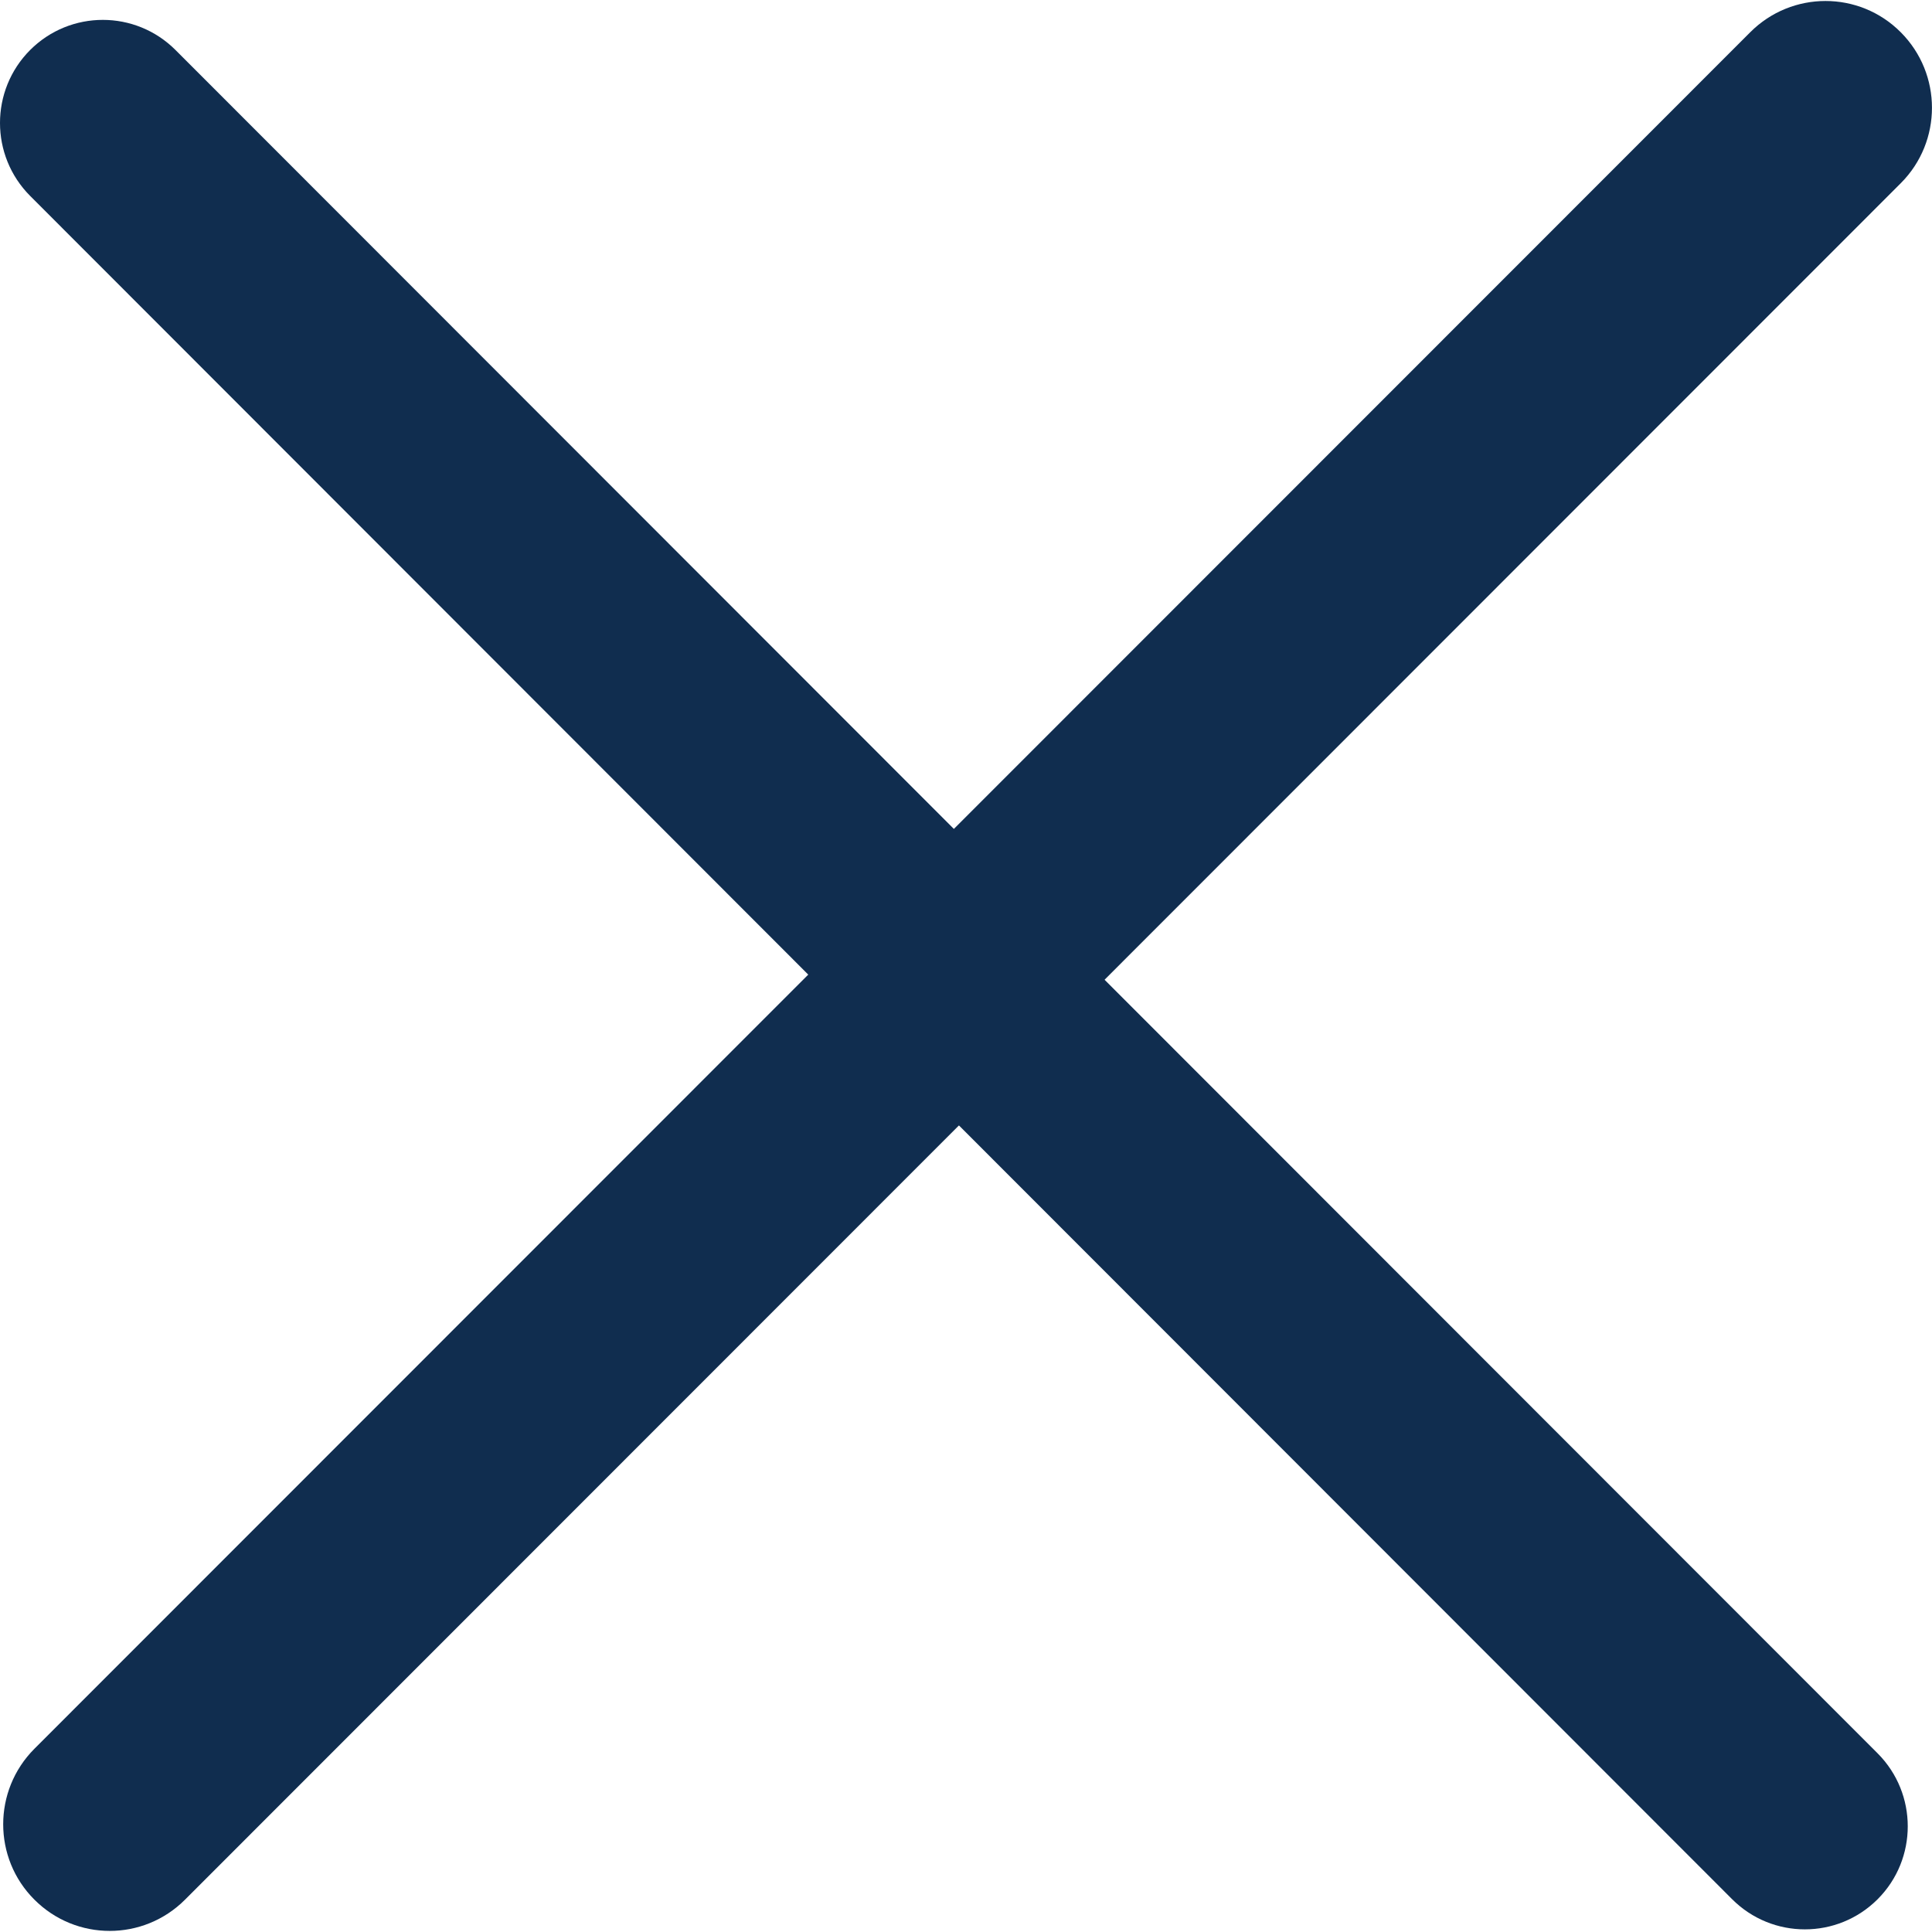 
<svg version="1.1" baseProfile="basic" id="Layer_1"
	 xmlns="http://www.w3.org/2000/svg" xmlns:xlink="http://www.w3.org/1999/xlink" x="0px" y="0px" width="19px"
	 height="19px" viewBox="0 0 19.044 19.024" xml:space="preserve">
<path fill-rule="evenodd" clip-rule="evenodd" fill="#102D4F" d="M1.73,0.483l16.778,16.79c0.396,0.397,0.396,1.042,0,1.438
	s-1.038,0.396-1.434,0L0.297,1.921c-0.396-0.397-0.396-1.041,0-1.438C0.693,0.087,1.334,0.087,1.73,0.483z"/>
<path fill-rule="evenodd" clip-rule="evenodd" fill="#102D4F" d="M18.737,1.795L1.824,18.715c-0.41,0.411-1.075,0.411-1.485,0
	c-0.41-0.409-0.41-1.076,0-1.487l16.913-16.92c0.41-0.411,1.075-0.411,1.484,0C19.146,0.719,19.146,1.385,18.737,1.795z"/>
</svg>
